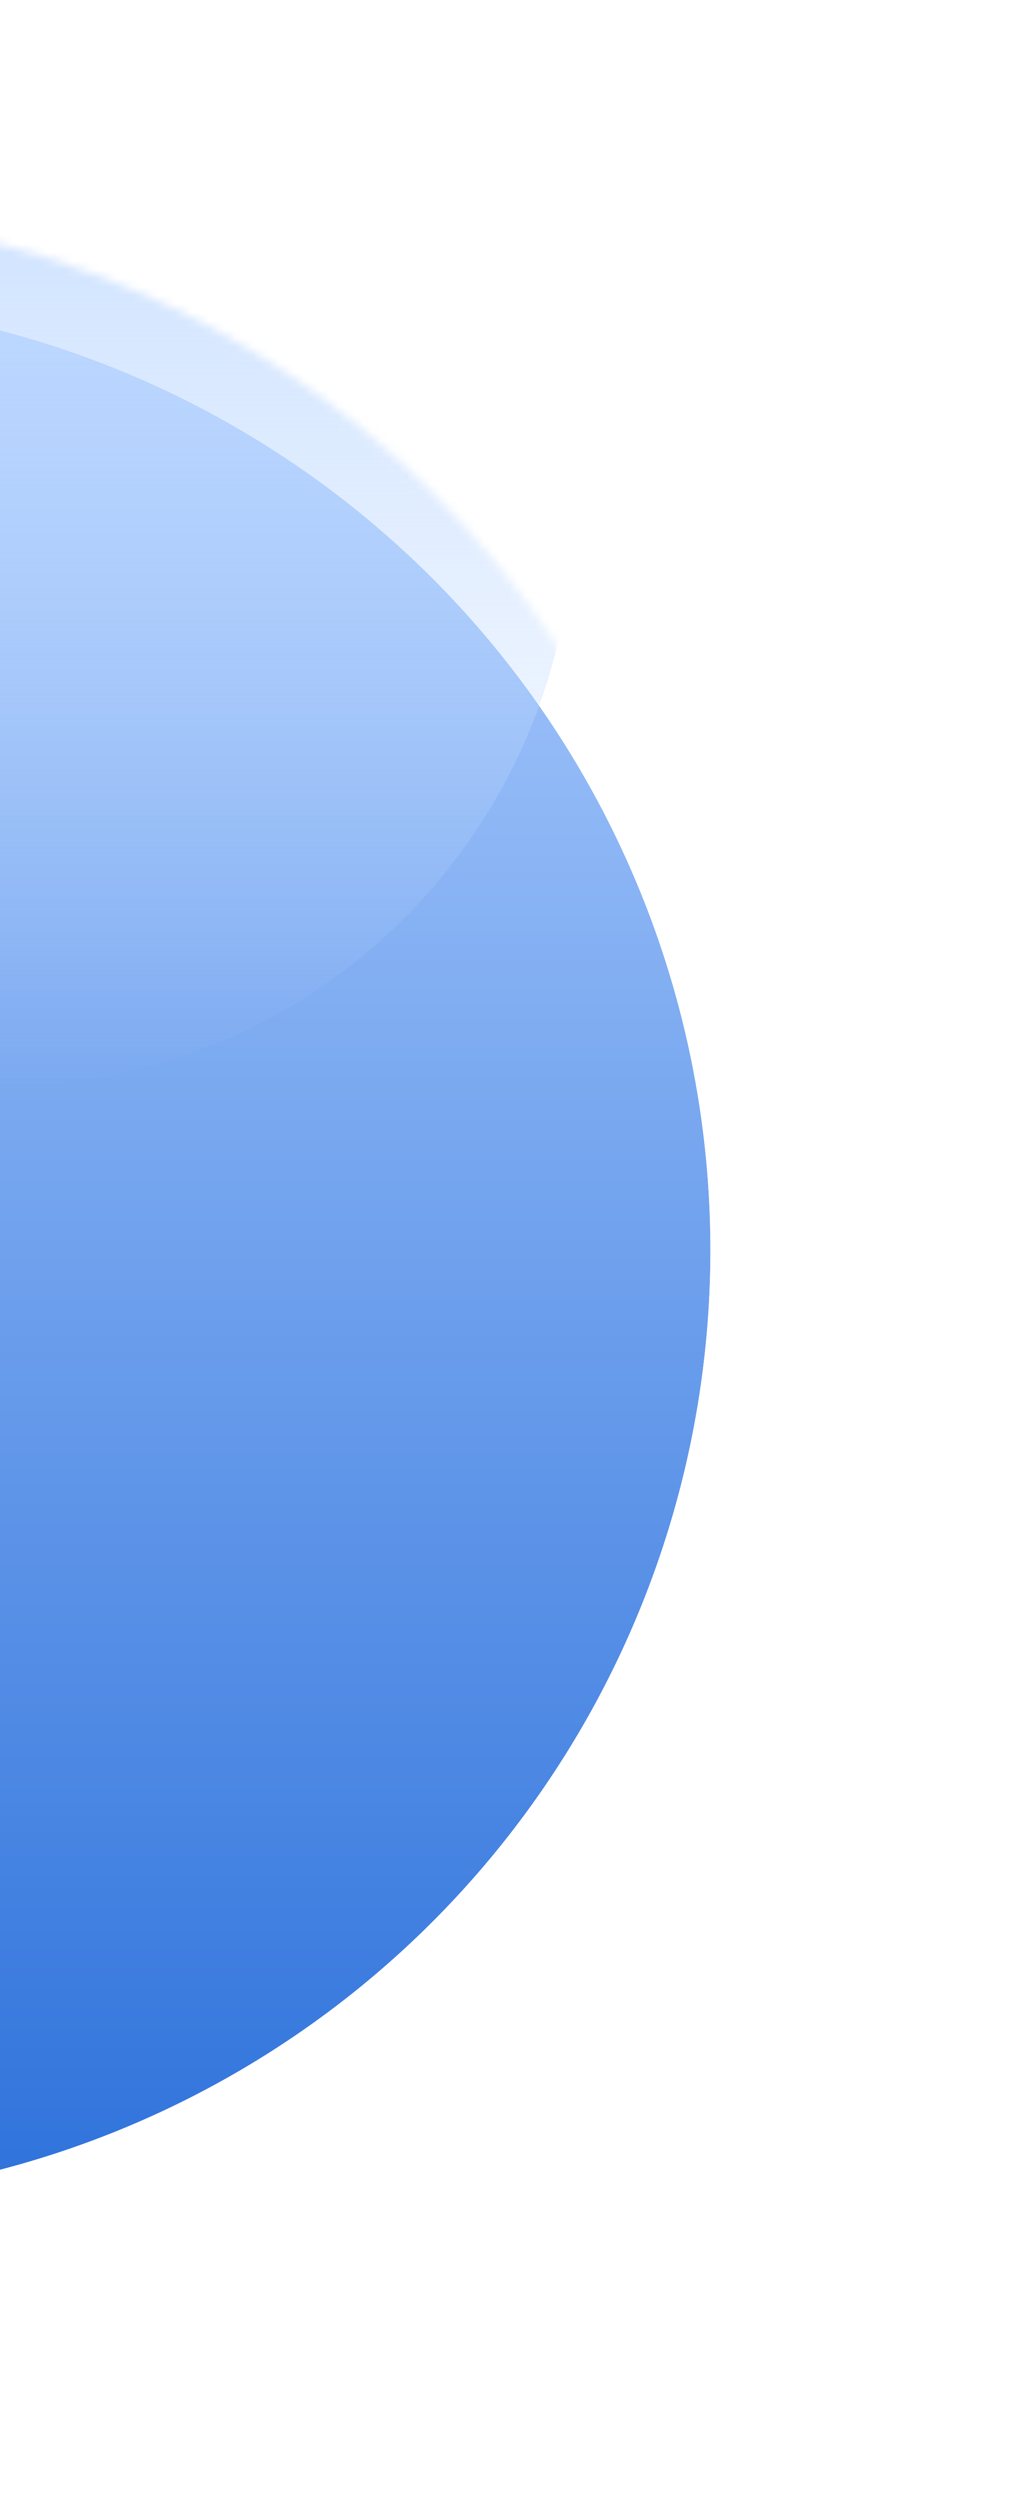 <svg width="118" height="292" viewBox="0 0 118 292" fill="none" xmlns="http://www.w3.org/2000/svg">
<g filter="url(#filter0_d_614_981)">
<circle cx="-28" cy="136" r="111" fill="url(#paint0_linear_614_981)"/>
<circle cx="-28" cy="136" r="116" stroke="white" stroke-width="10"/>
</g>
<mask id="mask0_614_981" style="mask-type:alpha" maskUnits="userSpaceOnUse" x="-139" y="25" width="222" height="222">
<circle cx="-28" cy="136" r="111" fill="url(#paint1_linear_614_981)"/>
</mask>
<g mask="url(#mask0_614_981)">
<circle cx="-0.5" cy="59.5" r="67.5" fill="url(#paint2_linear_614_981)"/>
</g>
<defs>
<filter id="filter0_d_614_981" x="-174" y="0" width="292" height="292" filterUnits="userSpaceOnUse" color-interpolation-filters="sRGB">
<feFlood flood-opacity="0" result="BackgroundImageFix"/>
<feColorMatrix in="SourceAlpha" type="matrix" values="0 0 0 0 0 0 0 0 0 0 0 0 0 0 0 0 0 0 127 0" result="hardAlpha"/>
<feOffset dy="10"/>
<feGaussianBlur stdDeviation="12.5"/>
<feColorMatrix type="matrix" values="0 0 0 0 0.827 0 0 0 0 0.82 0 0 0 0 0.847 0 0 0 0.251 0"/>
<feBlend mode="normal" in2="BackgroundImageFix" result="effect1_dropShadow_614_981"/>
<feBlend mode="normal" in="SourceGraphic" in2="effect1_dropShadow_614_981" result="shape"/>
</filter>
<linearGradient id="paint0_linear_614_981" x1="-28" y1="25" x2="-28" y2="247" gradientUnits="userSpaceOnUse">
<stop stop-color="#B1D0FF"/>
<stop offset="1" stop-color="#2E72DB"/>
</linearGradient>
<linearGradient id="paint1_linear_614_981" x1="-28" y1="25" x2="-28" y2="247" gradientUnits="userSpaceOnUse">
<stop stop-color="#6F9FE7"/>
<stop offset="1" stop-color="#2E72DB"/>
</linearGradient>
<linearGradient id="paint2_linear_614_981" x1="-0.5" y1="-8" x2="-0.5" y2="127" gradientUnits="userSpaceOnUse">
<stop stop-color="#C2DBFF"/>
<stop offset="1" stop-color="#C2DBFF" stop-opacity="0"/>
</linearGradient>
</defs>
</svg>
